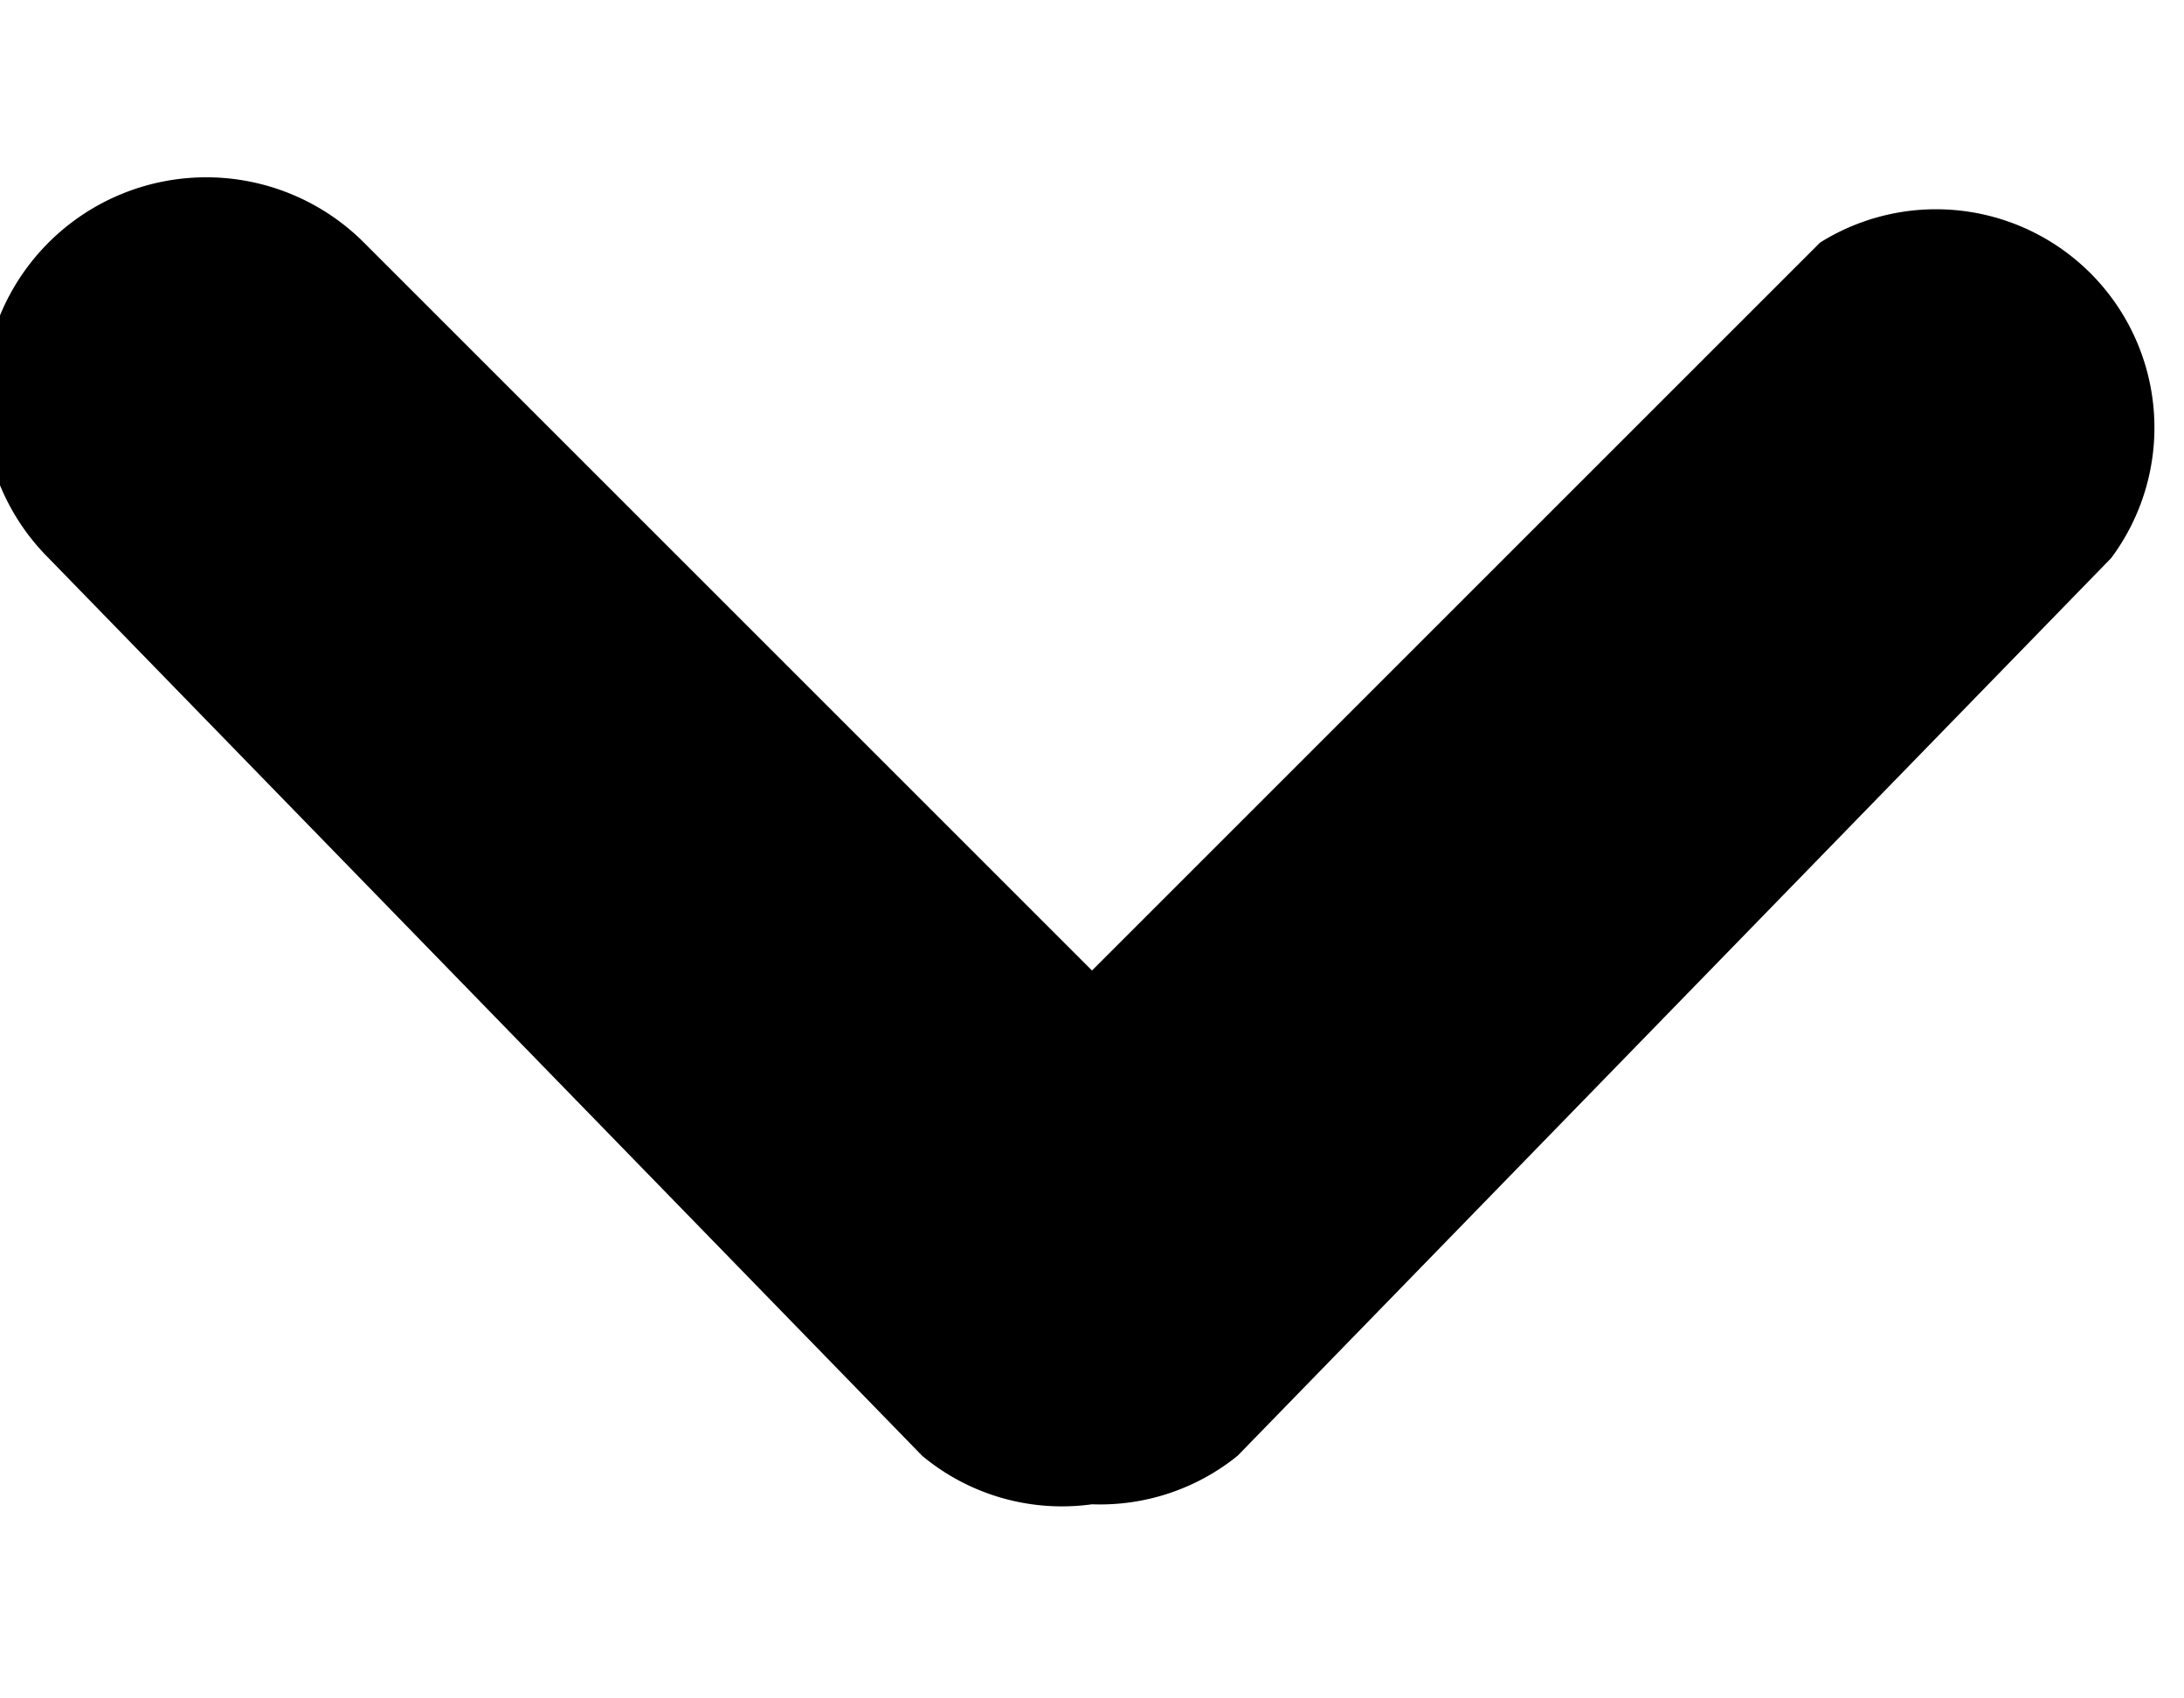 <!-- This Source Code Form is subject to the terms of the Mozilla Public
   - License, v. 2.0. If a copy of the MPL was not distributed with this
   - file, You can obtain one at http://mozilla.org/MPL/2.0/. -->
<svg xmlns="http://www.w3.org/2000/svg" viewBox="0 0 9 7">
  <path fill="context-fill" d="M4.5 6.2A.9.9 0 0 1 3.8 6L.2 2.3A.9.9 0 0 1 1.5 1l3 3L7.5 1a.9.9 0 0 1 1.2 1.3L5.1 6a.9.9 0 0 1-.6.2z"/>
</svg>
